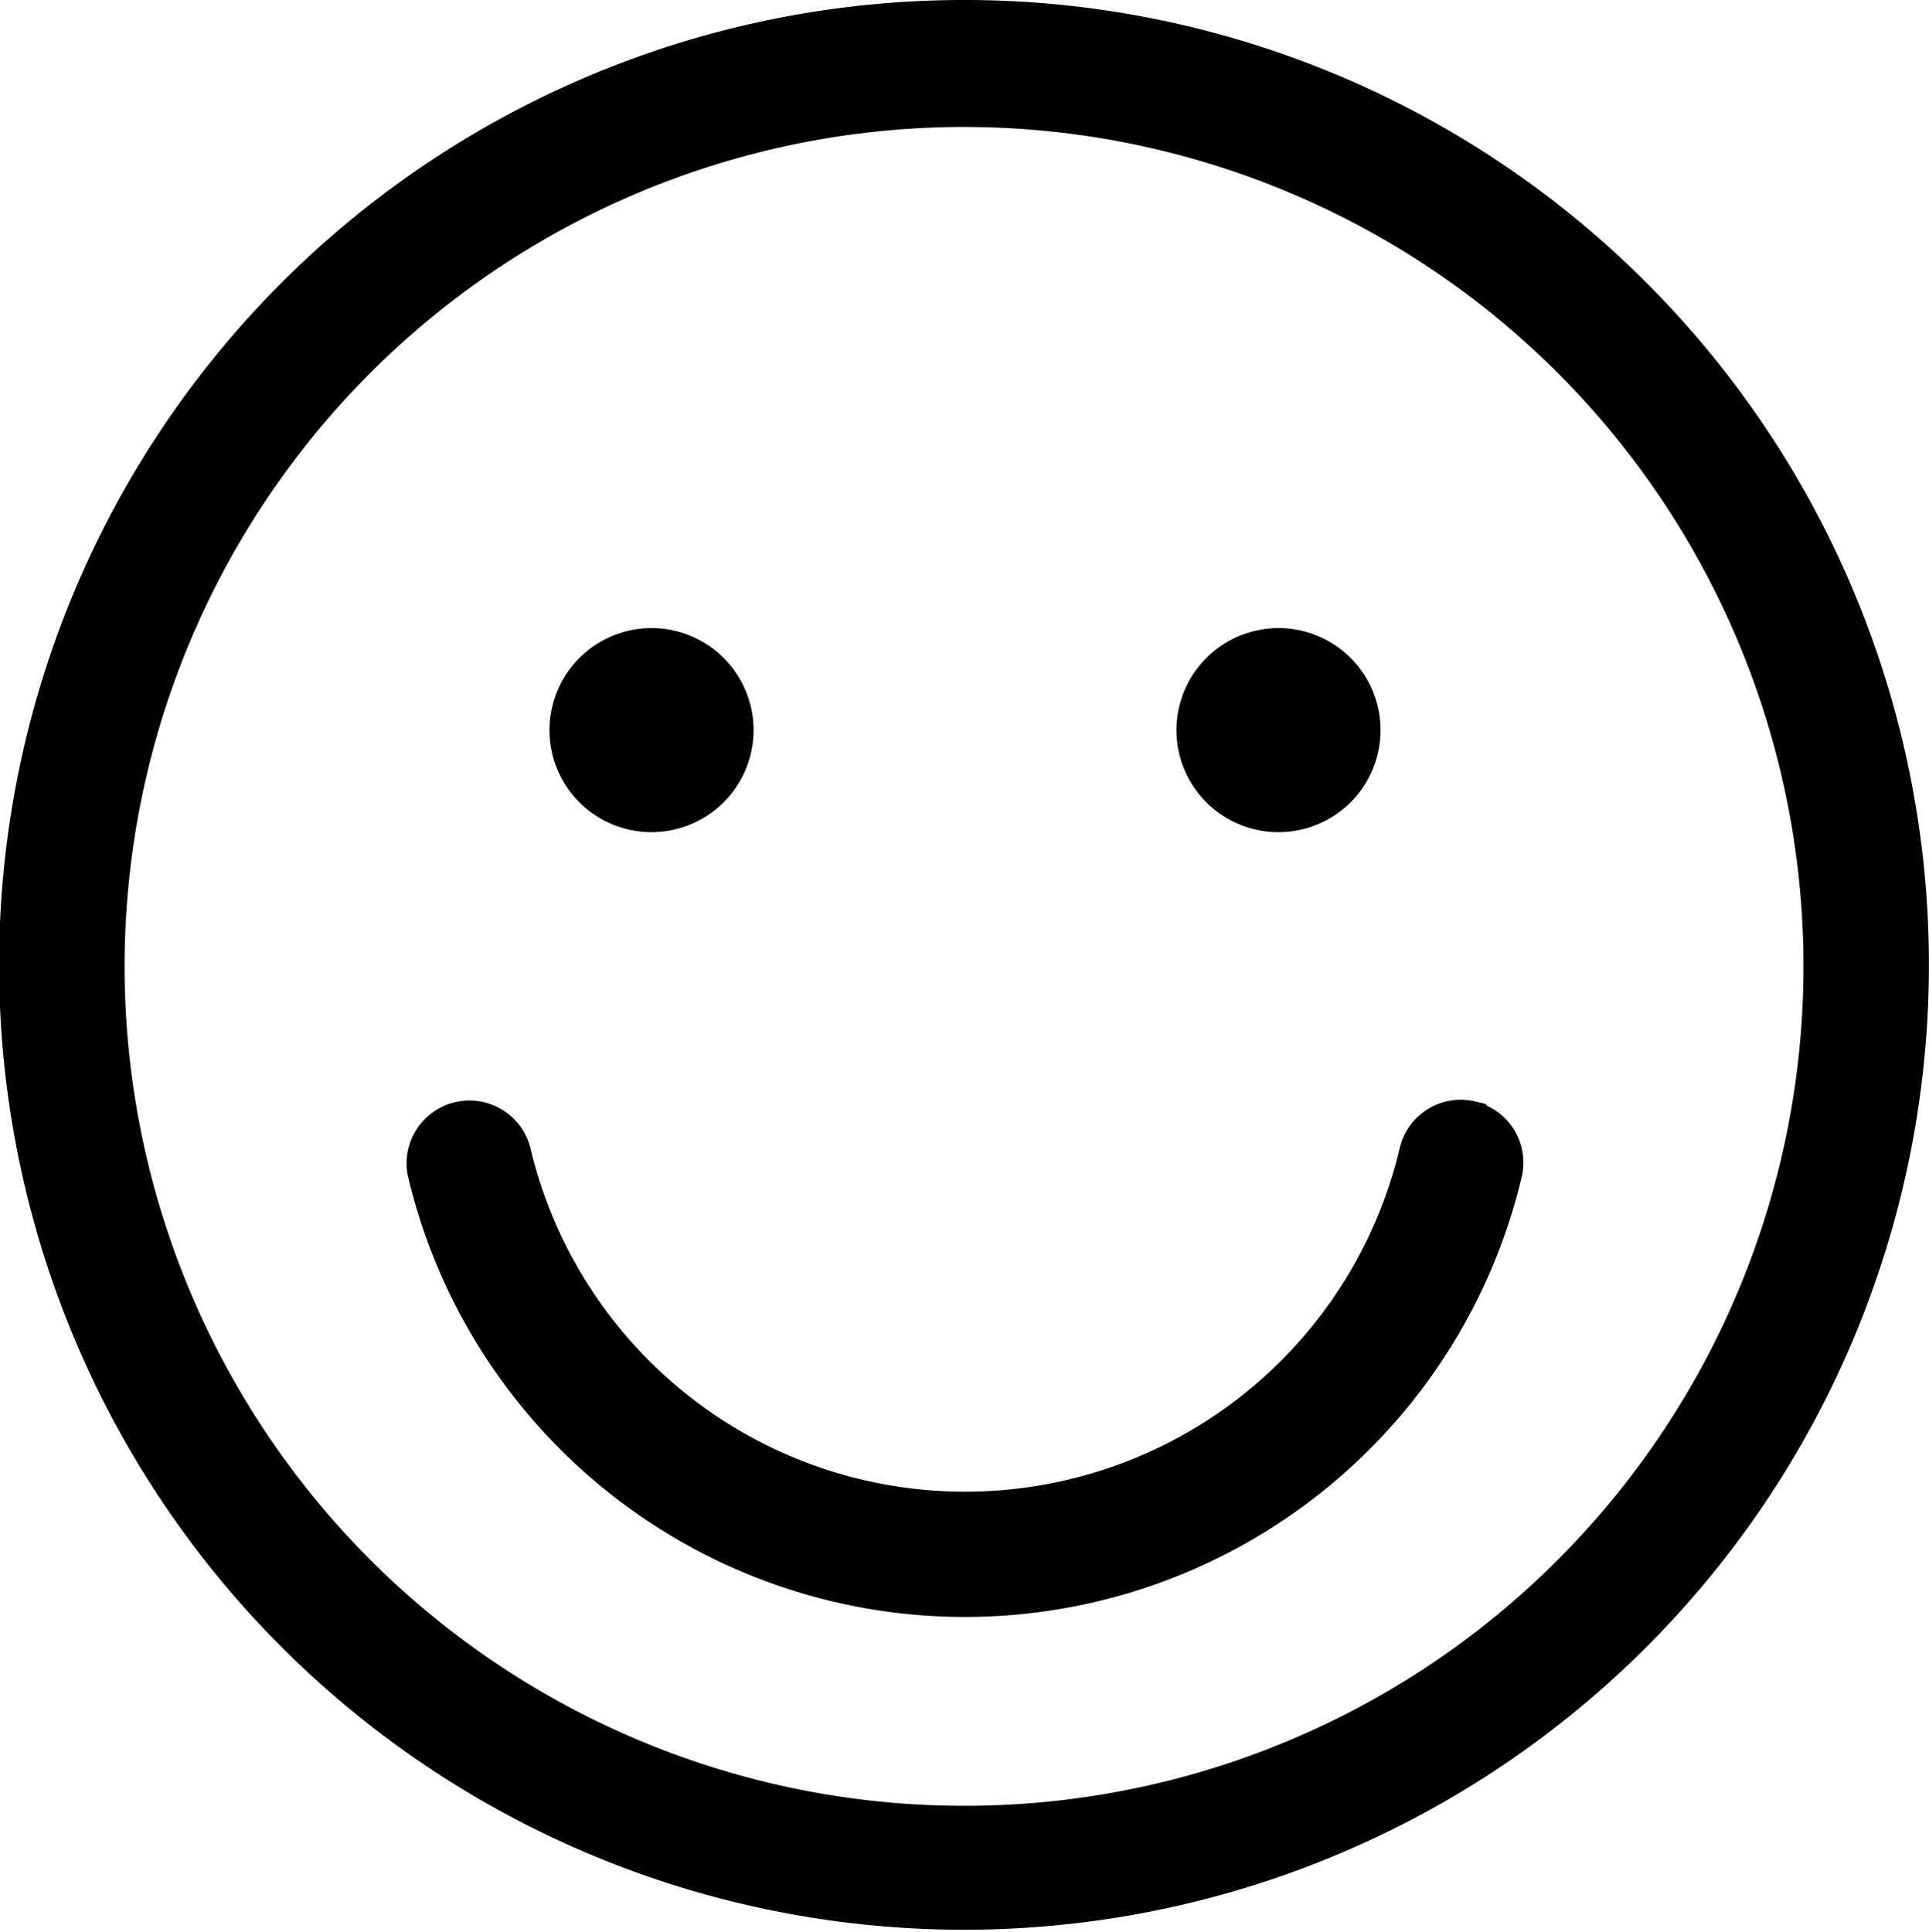 <svg xmlns="http://www.w3.org/2000/svg" width="20.509" height="20.543" viewBox="0 0 20.509 20.543">
  <g id="emoji1" transform="translate(-0.742 -0.75)">
    <path id="Path_2594" data-name="Path 2594" d="M11,1a10.009,10.009,0,1,0,7.071,2.934A9.988,9.988,0,0,0,11,1Zm0,19.2a9.175,9.175,0,1,1,6.482-2.69A9.156,9.156,0,0,1,11,20.2Z" transform="translate(0 0)" stroke="#000" stroke-width="0.5"/>
    <path id="Path_2595" data-name="Path 2595" d="M22.421,29.114a.415.415,0,0,0-.5.309,5,5,0,0,1-9.732-.006.418.418,0,0,0-.813.192,5.834,5.834,0,0,0,11.354.007.417.417,0,0,0-.308-.5Z" transform="translate(-6.053 -16.41)" stroke="#000" stroke-width="0.5"/>
    <path id="Path_2596" data-name="Path 2596" d="M15.856,18.72a.835.835,0,1,0-.834-.835A.834.834,0,0,0,15.856,18.72Z" transform="translate(-8.188 -9.372)" stroke="#000" stroke-width="0.5"/>
    <path id="Path_2597" data-name="Path 2597" d="M31.877,18.72a.835.835,0,1,0-.834-.835A.834.834,0,0,0,31.877,18.72Z" transform="translate(-17.543 -9.372)" stroke="#000" stroke-width="0.5"/>
  </g>
</svg>
